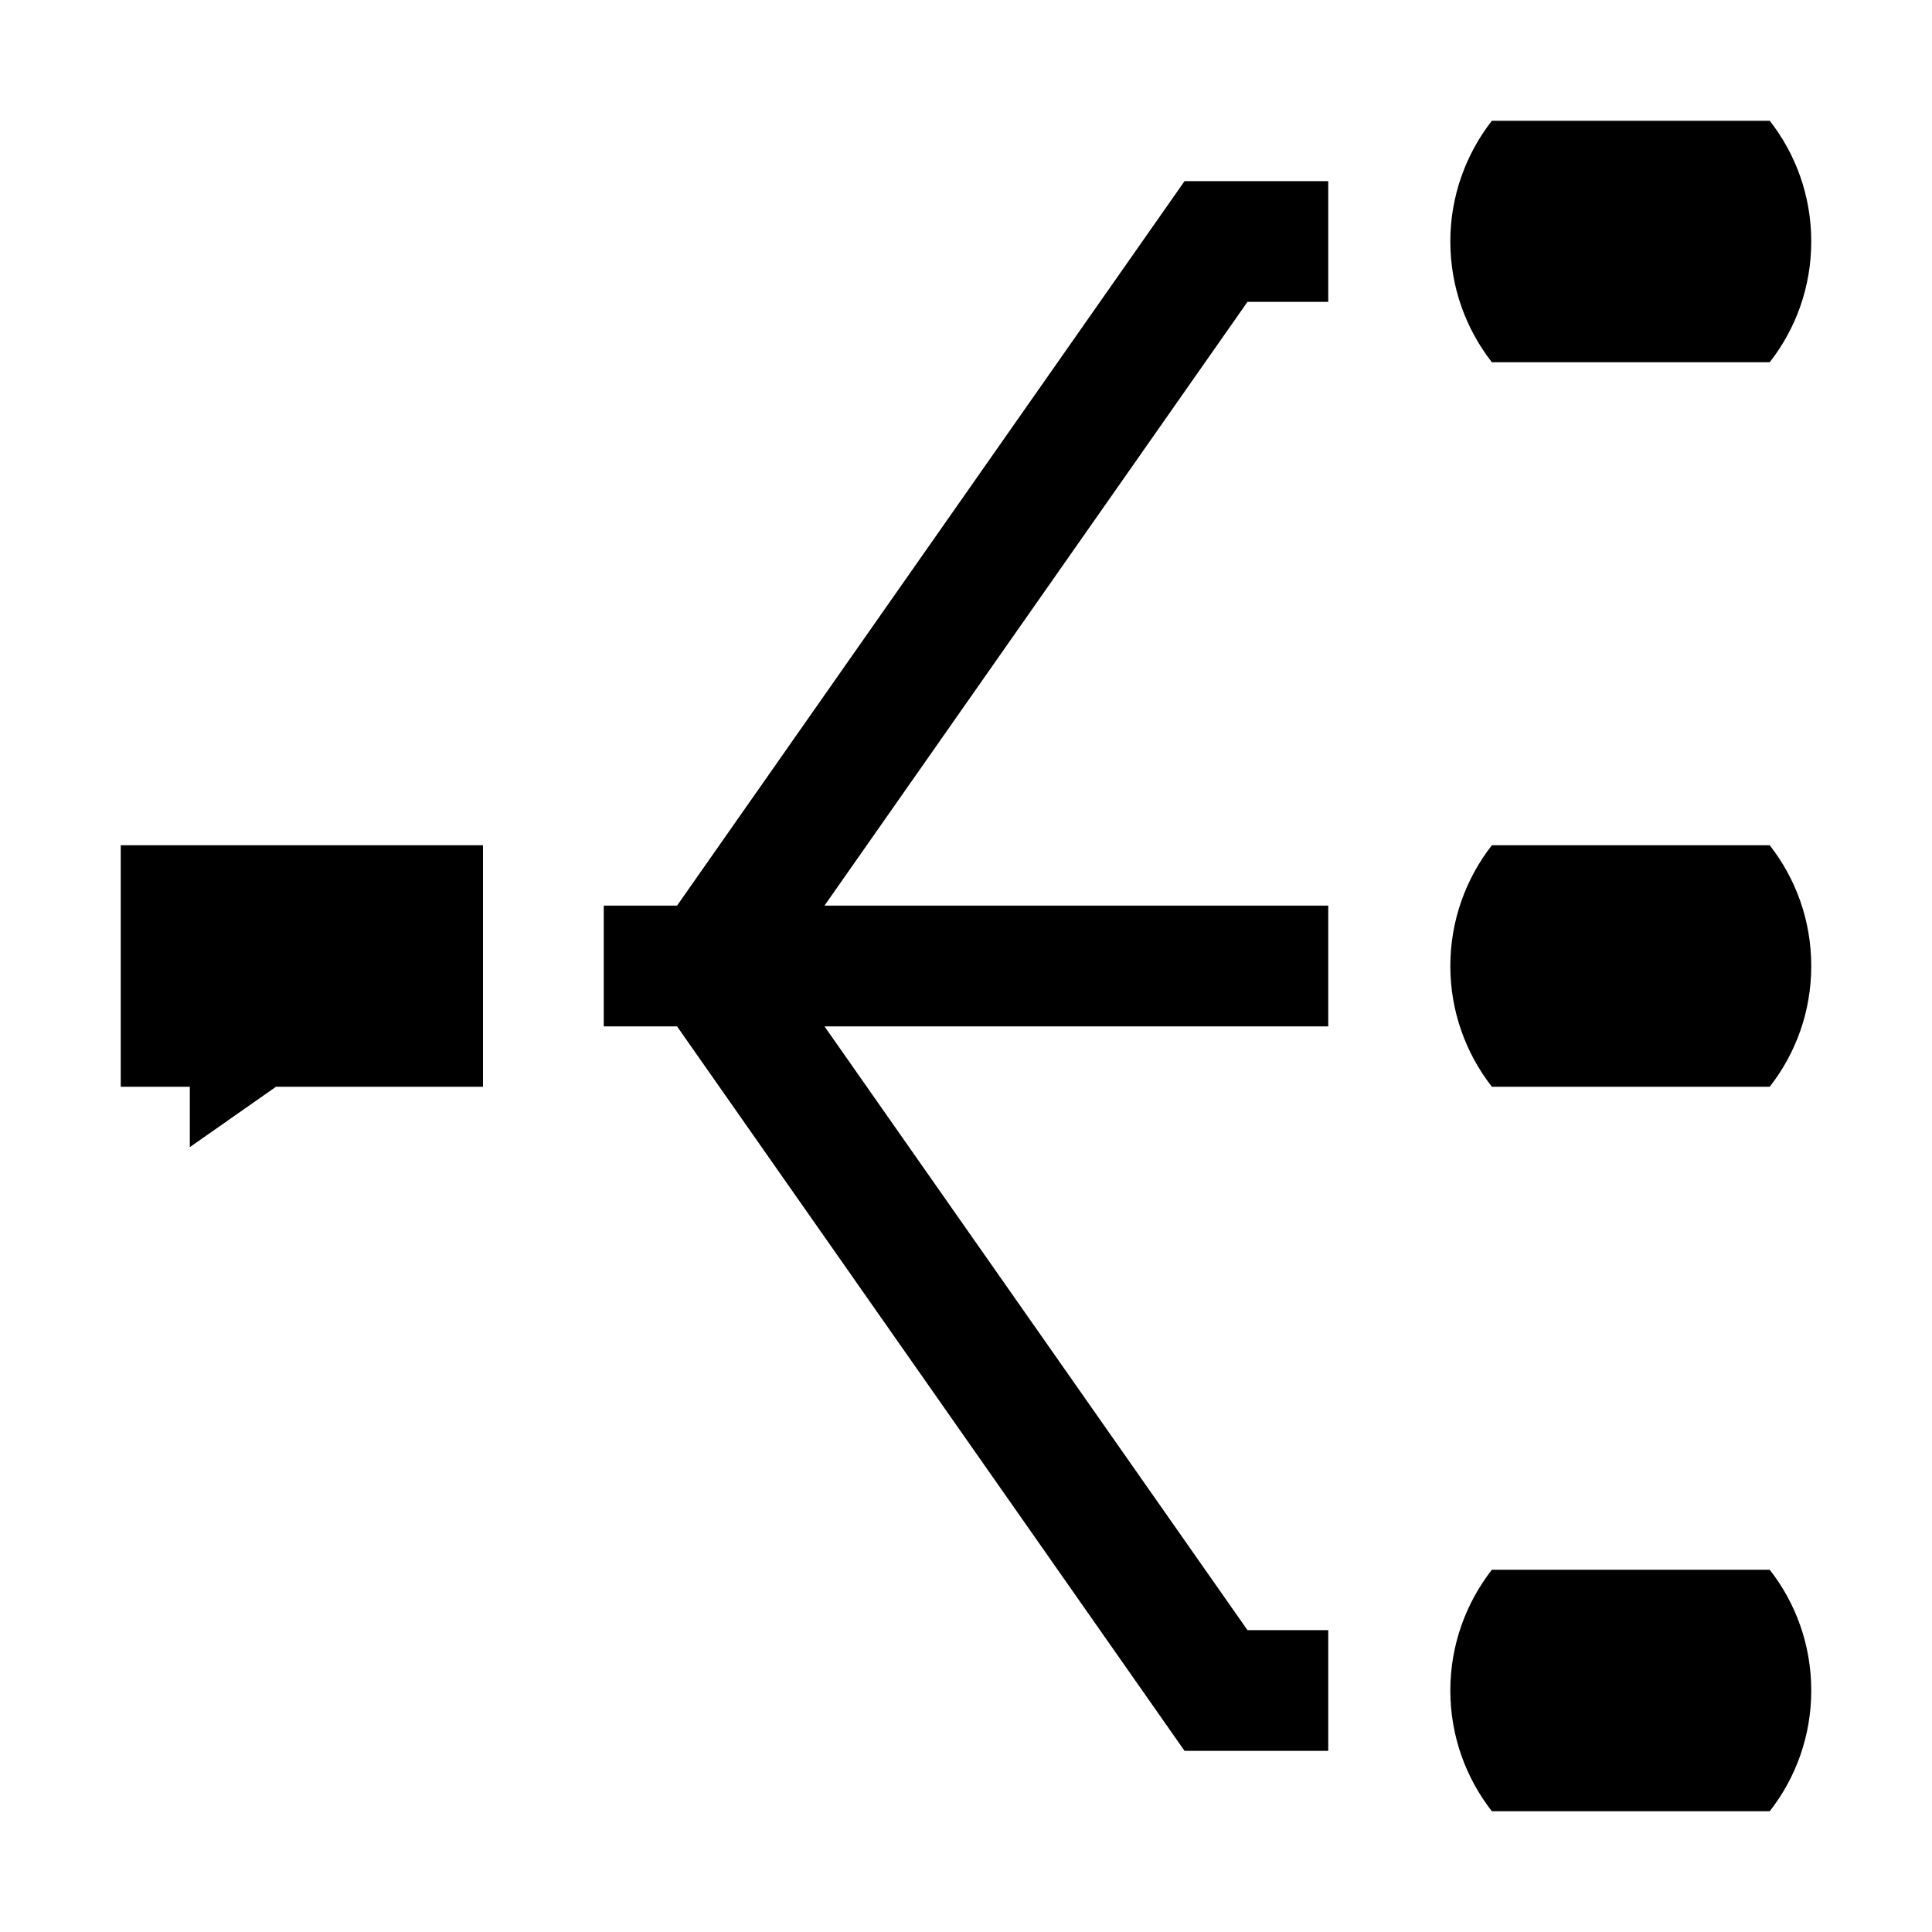 <svg viewBox="0 0 16 16"><path d="M12.355 3c-.215-.276-.344-.623-.344-1s.129-.724.344-1h2.301c.216.276.344.623.344 1s-.128.724-.344 1h-2.301zM1 9h.572v.5l.714-.5H4V7H1v2zm4.607-1.5H5v1h.607l4.203 6H11v-1h-.669l-3.503-5H11v-1H6.828l3.503-5H11v-1H9.81l-4.203 6zm6.748 5.5c-.215.276-.344.623-.344 1s.129.724.344 1h2.301c.216-.276.344-.623.344-1s-.128-.724-.344-1h-2.301zm0-6c-.215.276-.344.623-.344 1s.129.724.344 1h2.301c.216-.276.344-.623.344-1s-.128-.724-.344-1h-2.301z"></path></svg>